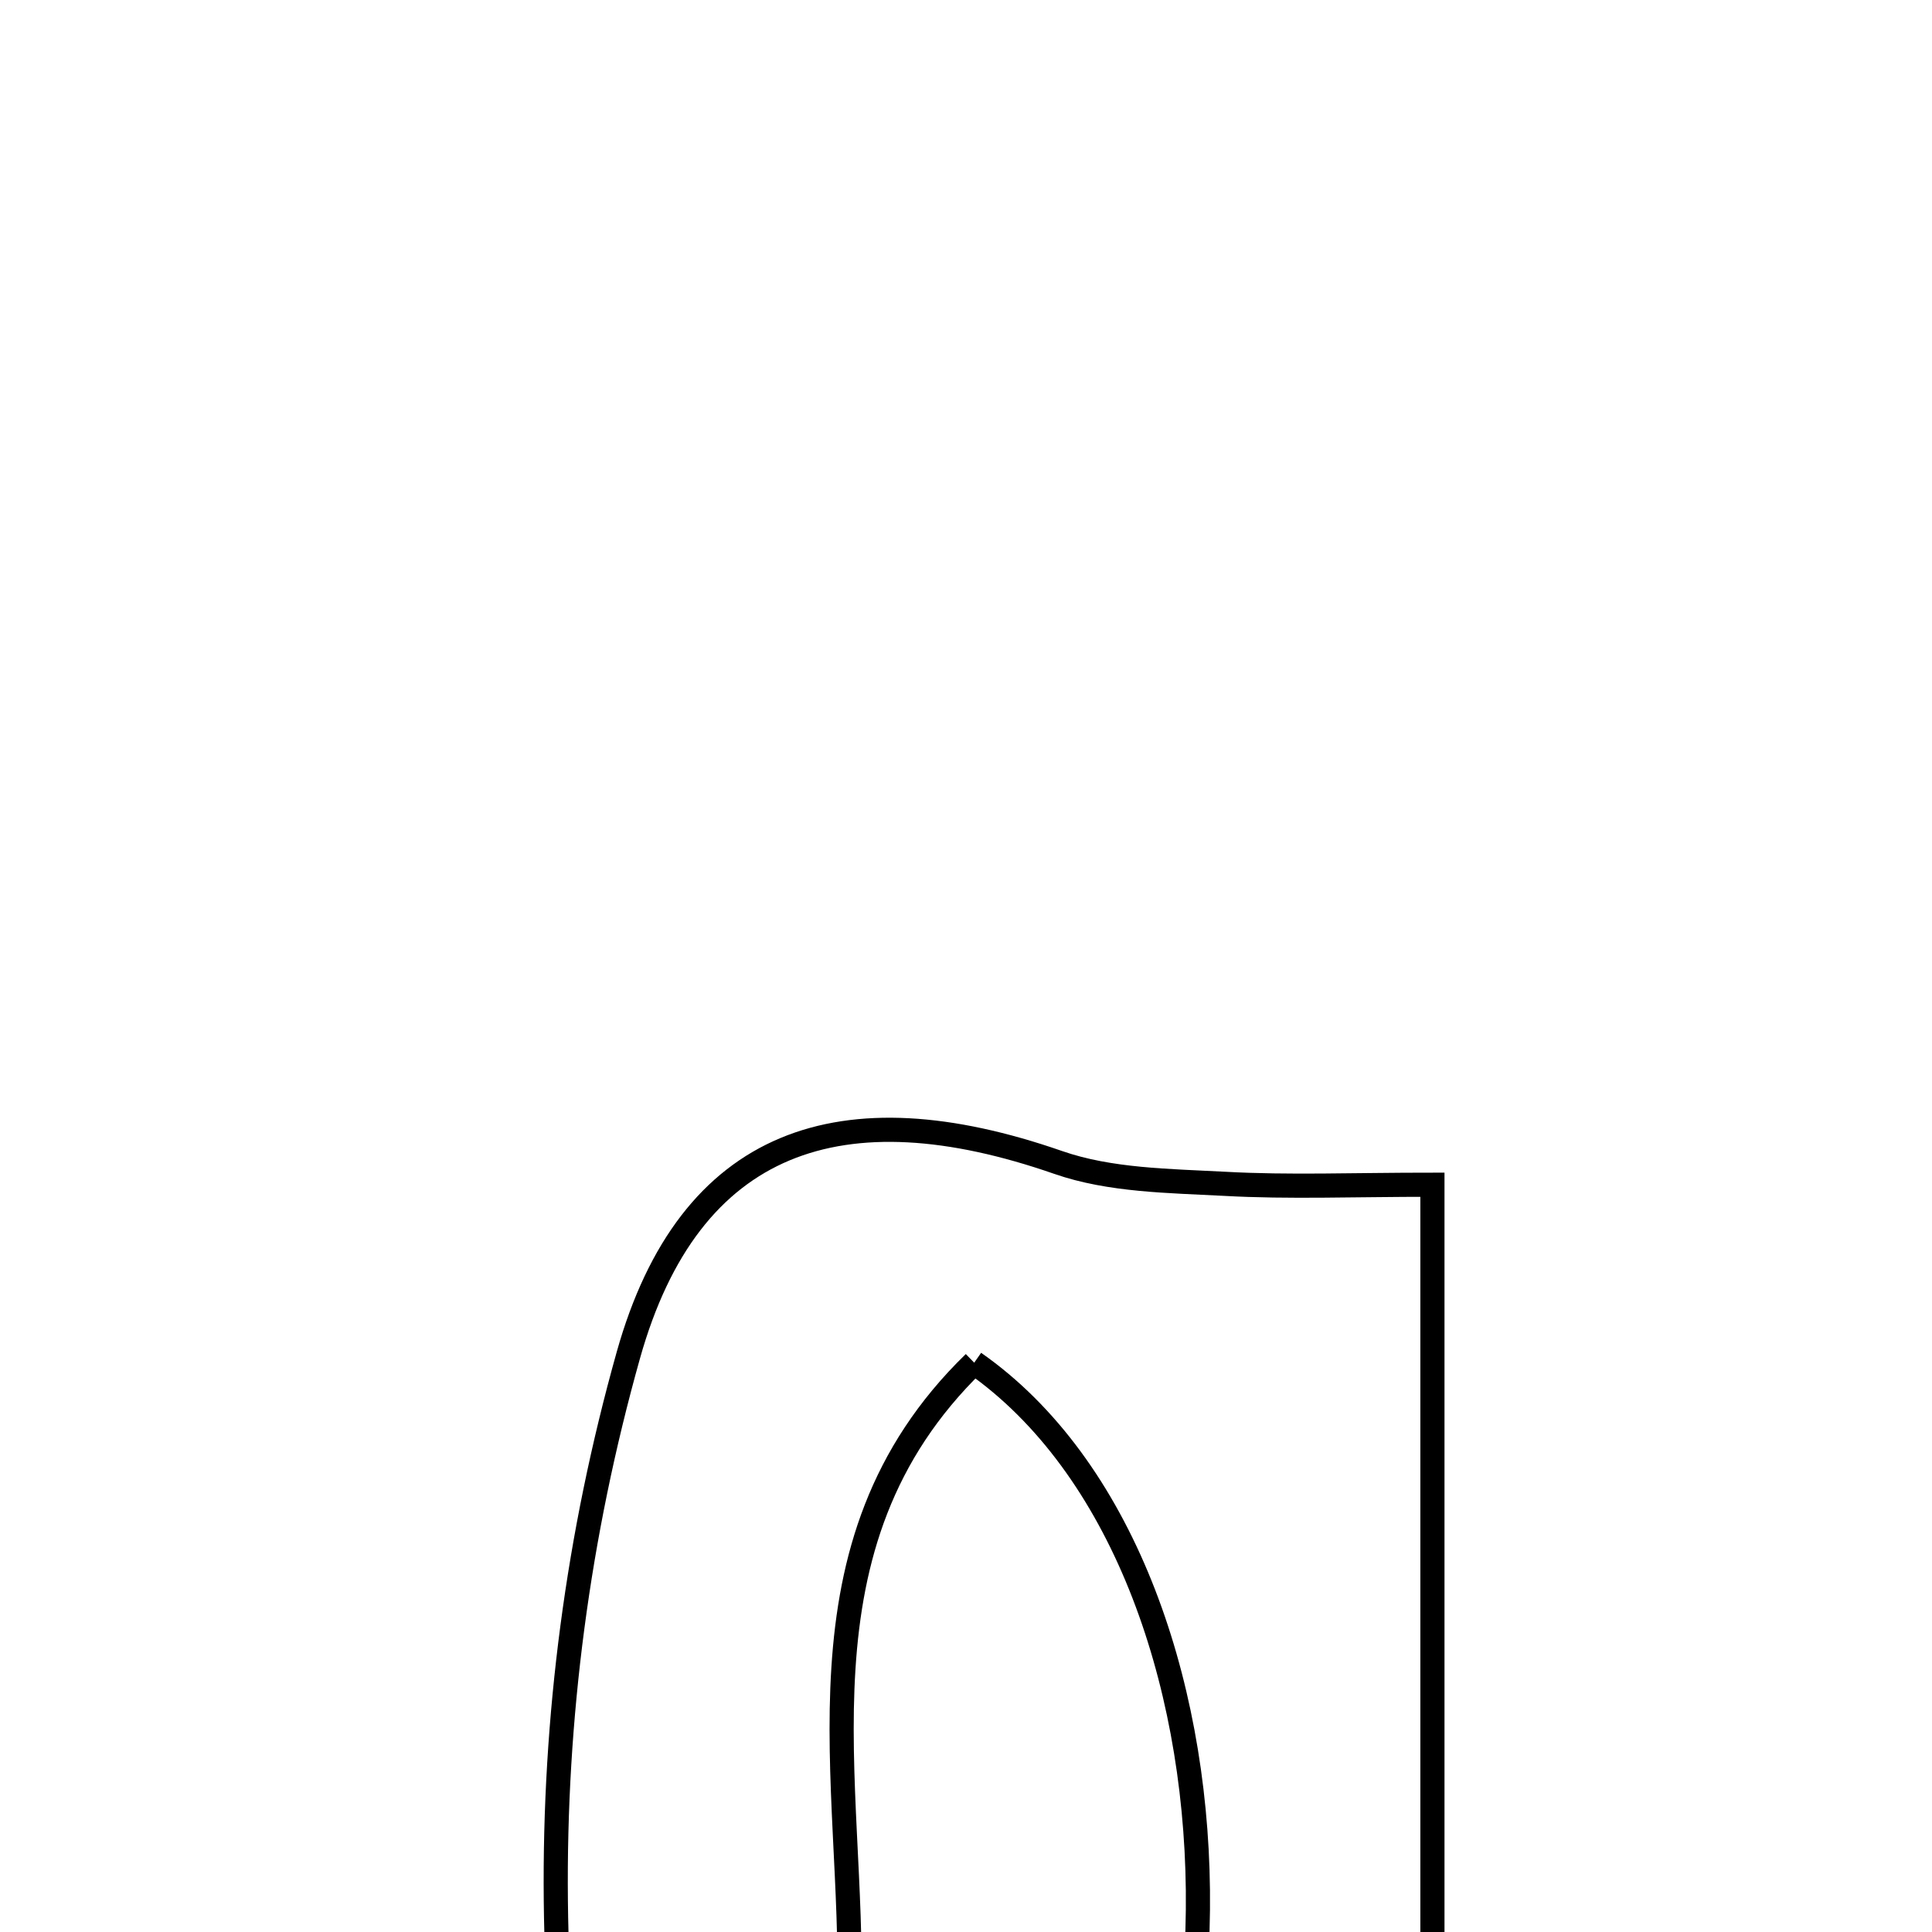 <svg xmlns="http://www.w3.org/2000/svg" viewBox="0.0 0.0 24.0 24.0" height="200px" width="200px"><path fill="none" stroke="black" stroke-width=".3" stroke-opacity="1.0"  filling="0" d="M13.144 14.44 C13.789 14.665 14.522 14.669 15.218 14.706 C16.011 14.75 16.808 14.717 17.794 14.717 C17.794 20.59 17.794 26.353 17.794 31.934 C15.71 32.387 13.783 32.933 11.816 33.196 C9.763 33.47 8.437 32.248 7.91 30.4 C6.628 25.906 6.546 21.318 7.806 16.833 C8.563 14.139 10.458 13.506 13.144 14.44"></path>
<path fill="none" stroke="black" stroke-width=".3" stroke-opacity="1.0"  filling="0" d="M12.102 16.928 C15.751 19.479 15.801 27.441 12.288 30.138 C10.197 28.873 10.493 26.714 10.548 24.807 C10.625 22.146 9.765 19.197 12.102 16.928"></path></svg>